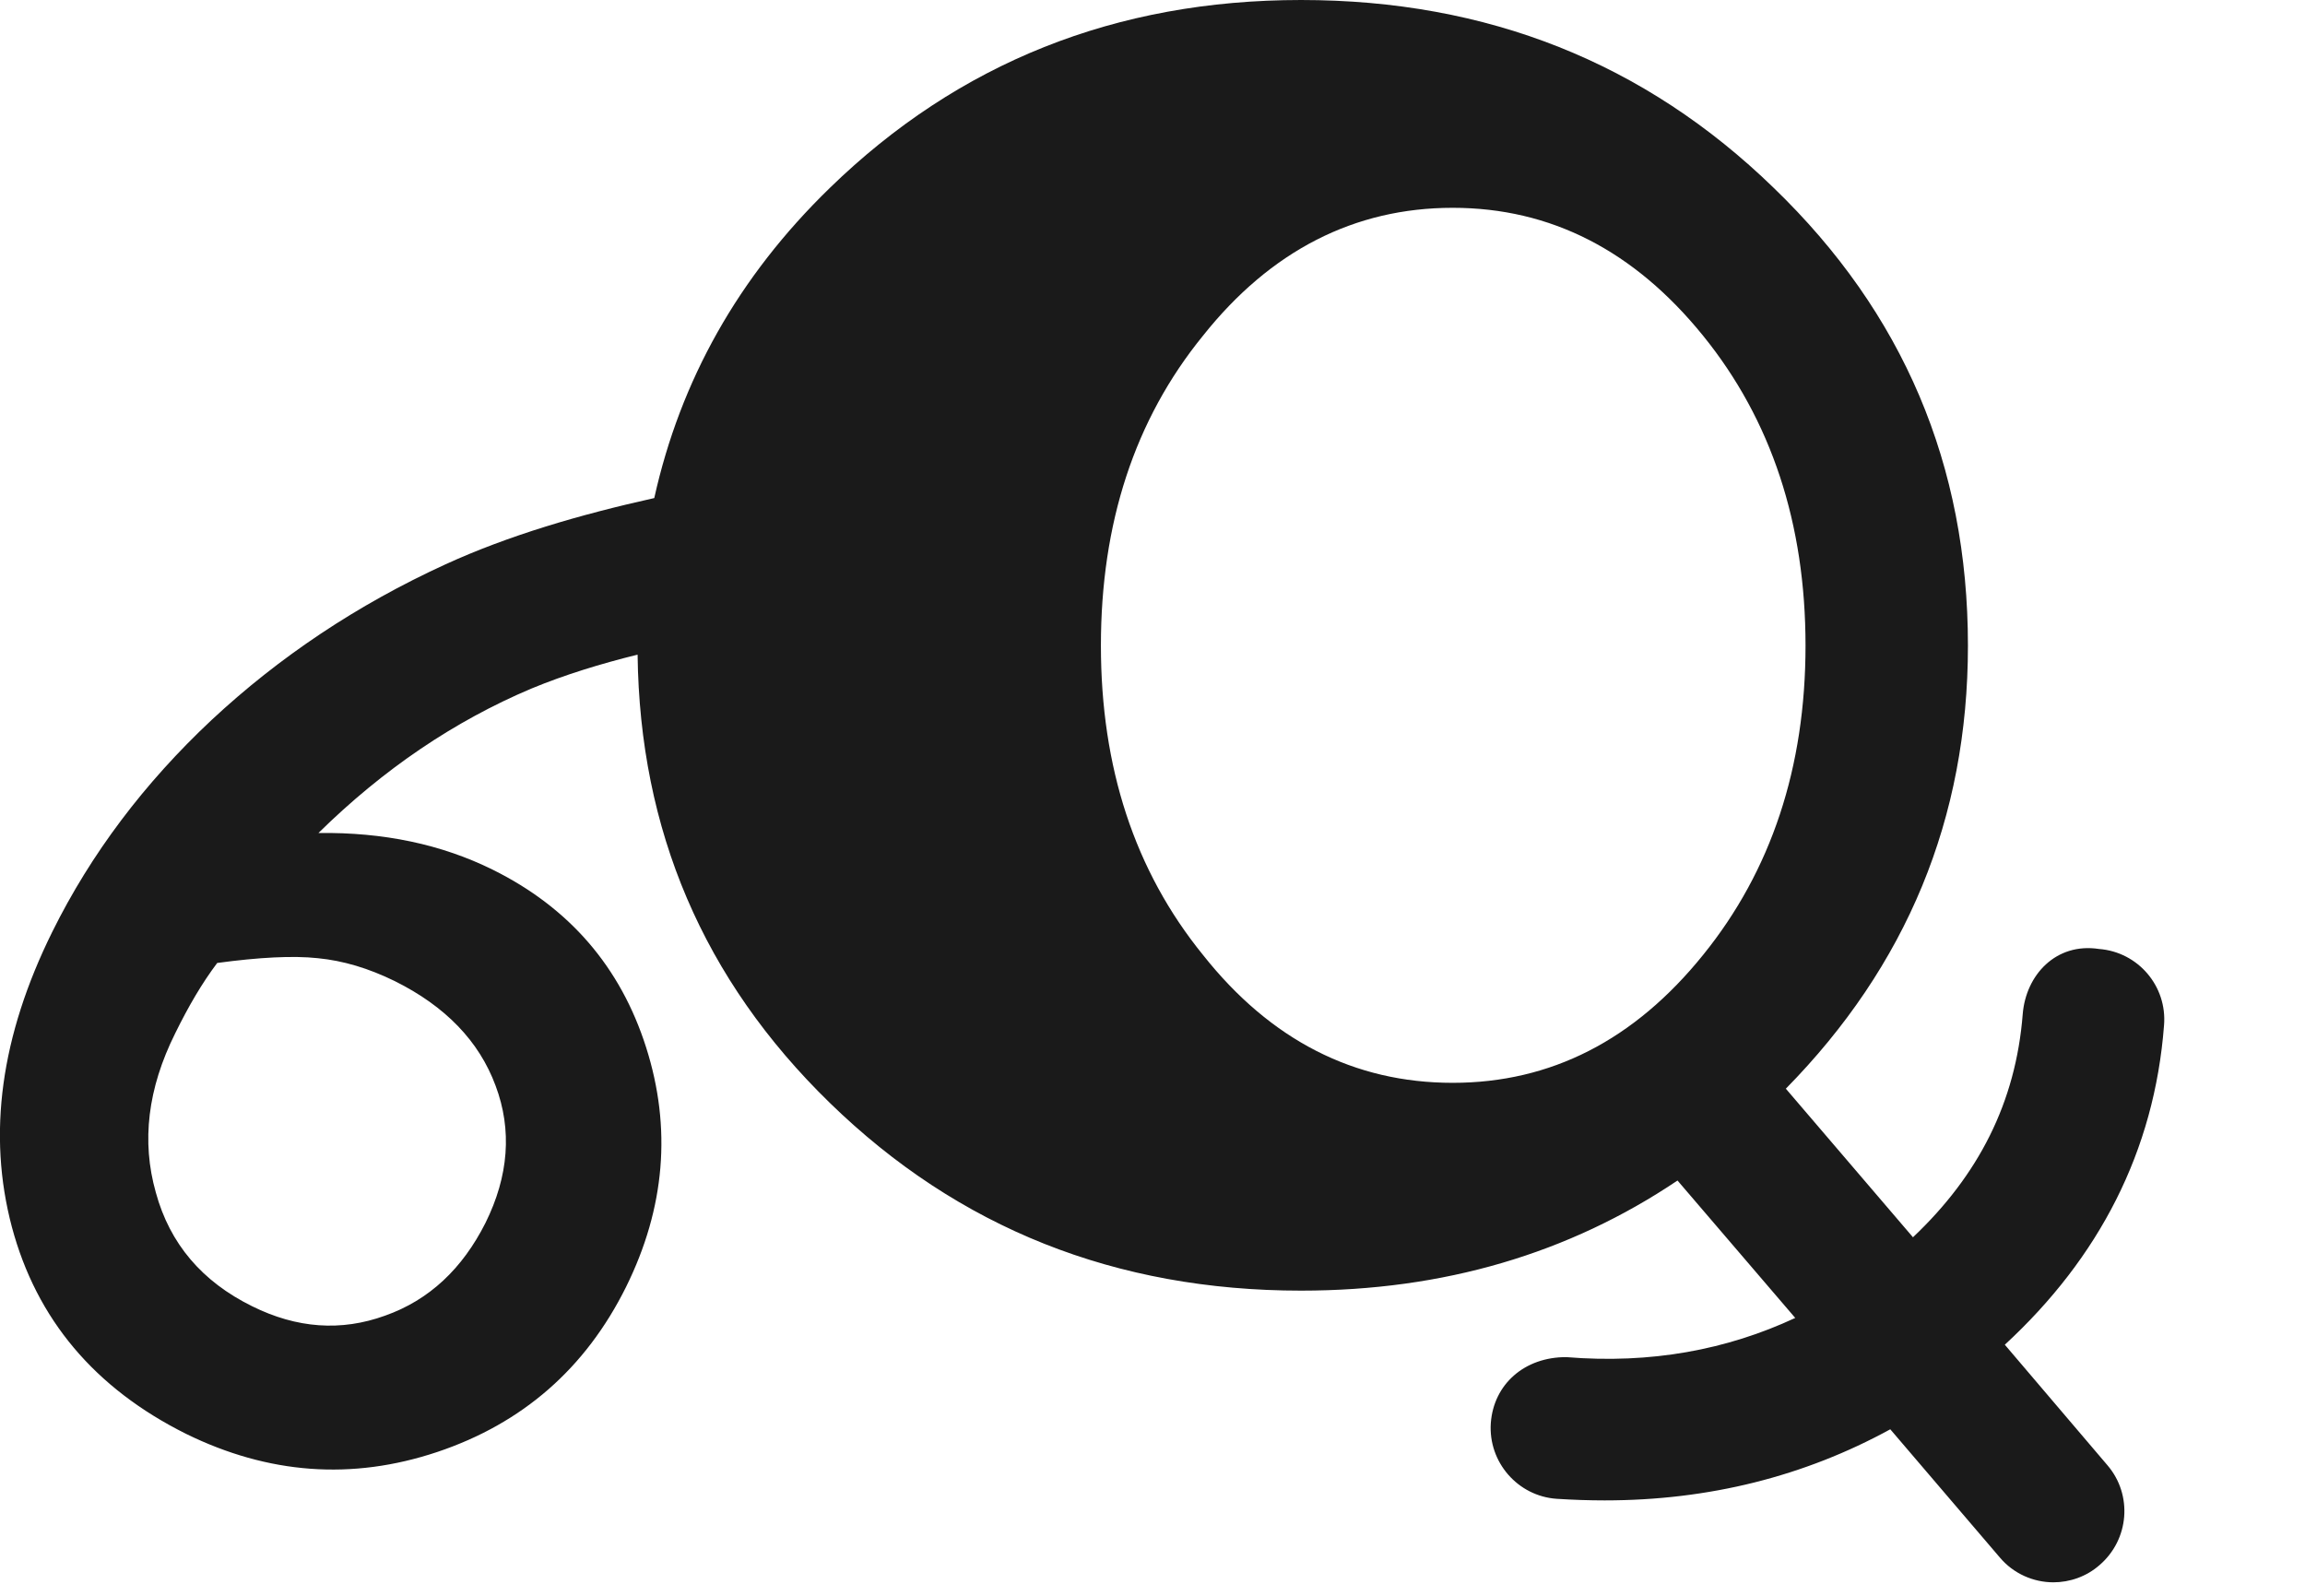 <?xml version="1.0" encoding="utf-8"?>
<!-- Generator: Adobe Illustrator 15.1.0, SVG Export Plug-In . SVG Version: 6.00 Build 0)  -->
<!DOCTYPE svg PUBLIC "-//W3C//DTD SVG 1.1//EN" "http://www.w3.org/Graphics/SVG/1.1/DTD/svg11.dtd">
<svg version="1.1" id="Layer_1" xmlns="http://www.w3.org/2000/svg" xmlns:xlink="http://www.w3.org/1999/xlink" x="0px" y="0px"
	 width="13px" height="9px" viewBox="0 0 13 9" enable-background="new 0 0 13 9" xml:space="preserve">
<path fill="#1A1A1A" d="M11.307,7.584c0.531-0.49,0.844-1.091,0.898-1.802c0.018-0.22-0.146-0.413-0.367-0.43
	c-0.242-0.037-0.412,0.146-0.43,0.367c-0.039,0.499-0.25,0.91-0.619,1.259l-0.717-0.838c0.68-0.692,1.027-1.522,1.027-2.499
	c0-1.018-0.365-1.877-1.096-2.582C9.277,0.354,8.389,0,7.338,0C6.293,0,5.406,0.354,4.68,1.06C4.163,1.562,3.837,2.147,3.69,2.809
	C3.268,2.903,2.868,3.02,2.512,3.183C2.014,3.411,1.575,3.705,1.194,4.06c-0.38,0.356-0.681,0.755-0.899,1.195
	C0.004,5.843-0.072,6.396,0.067,6.92C0.206,7.44,0.534,7.83,1.05,8.087C1.513,8.314,1.984,8.35,2.466,8.189
	c0.48-0.161,0.836-0.47,1.065-0.931c0.22-0.445,0.258-0.896,0.113-1.351C3.5,5.454,3.211,5.119,2.779,4.905
	C2.49,4.762,2.163,4.693,1.796,4.698c0.365-0.359,0.766-0.631,1.202-0.815c0.186-0.077,0.388-0.139,0.598-0.191
	C3.608,4.682,3.965,5.524,4.68,6.22c0.726,0.707,1.613,1.059,2.658,1.059c0.803,0,1.51-0.209,2.123-0.621l0.664,0.775
	C9.738,7.613,9.311,7.693,8.834,7.654c-0.236-0.001-0.41,0.153-0.426,0.372C8.393,8.247,8.561,8.438,8.779,8.453
	c0.092,0.006,0.184,0.009,0.271,0.009c0.588,0,1.127-0.136,1.611-0.401l0.617,0.722c0.078,0.093,0.191,0.141,0.303,0.141
	c0.092,0,0.186-0.032,0.26-0.097c0.168-0.144,0.188-0.396,0.045-0.563L11.307,7.584z M2.226,5.533
	c0.286,0.142,0.476,0.339,0.569,0.59c0.094,0.25,0.074,0.51-0.057,0.774c-0.13,0.258-0.317,0.435-0.566,0.523
	C1.924,7.51,1.674,7.492,1.422,7.367C1.14,7.228,0.958,7.015,0.879,6.726C0.797,6.437,0.833,6.139,0.988,5.828
	C1.063,5.675,1.14,5.544,1.225,5.431c0.236-0.032,0.427-0.042,0.567-0.027C1.936,5.418,2.079,5.461,2.226,5.533z M8.193,6.107
	c-0.555,0-1.027-0.24-1.408-0.721c-0.387-0.476-0.576-1.06-0.576-1.745c0-0.688,0.189-1.273,0.576-1.748
	c0.381-0.479,0.854-0.721,1.408-0.721c0.553,0,1.023,0.241,1.412,0.721c0.385,0.475,0.578,1.06,0.578,1.748
	c0,0.686-0.193,1.27-0.578,1.745C9.217,5.867,8.746,6.107,8.193,6.107z"/>
</svg>
